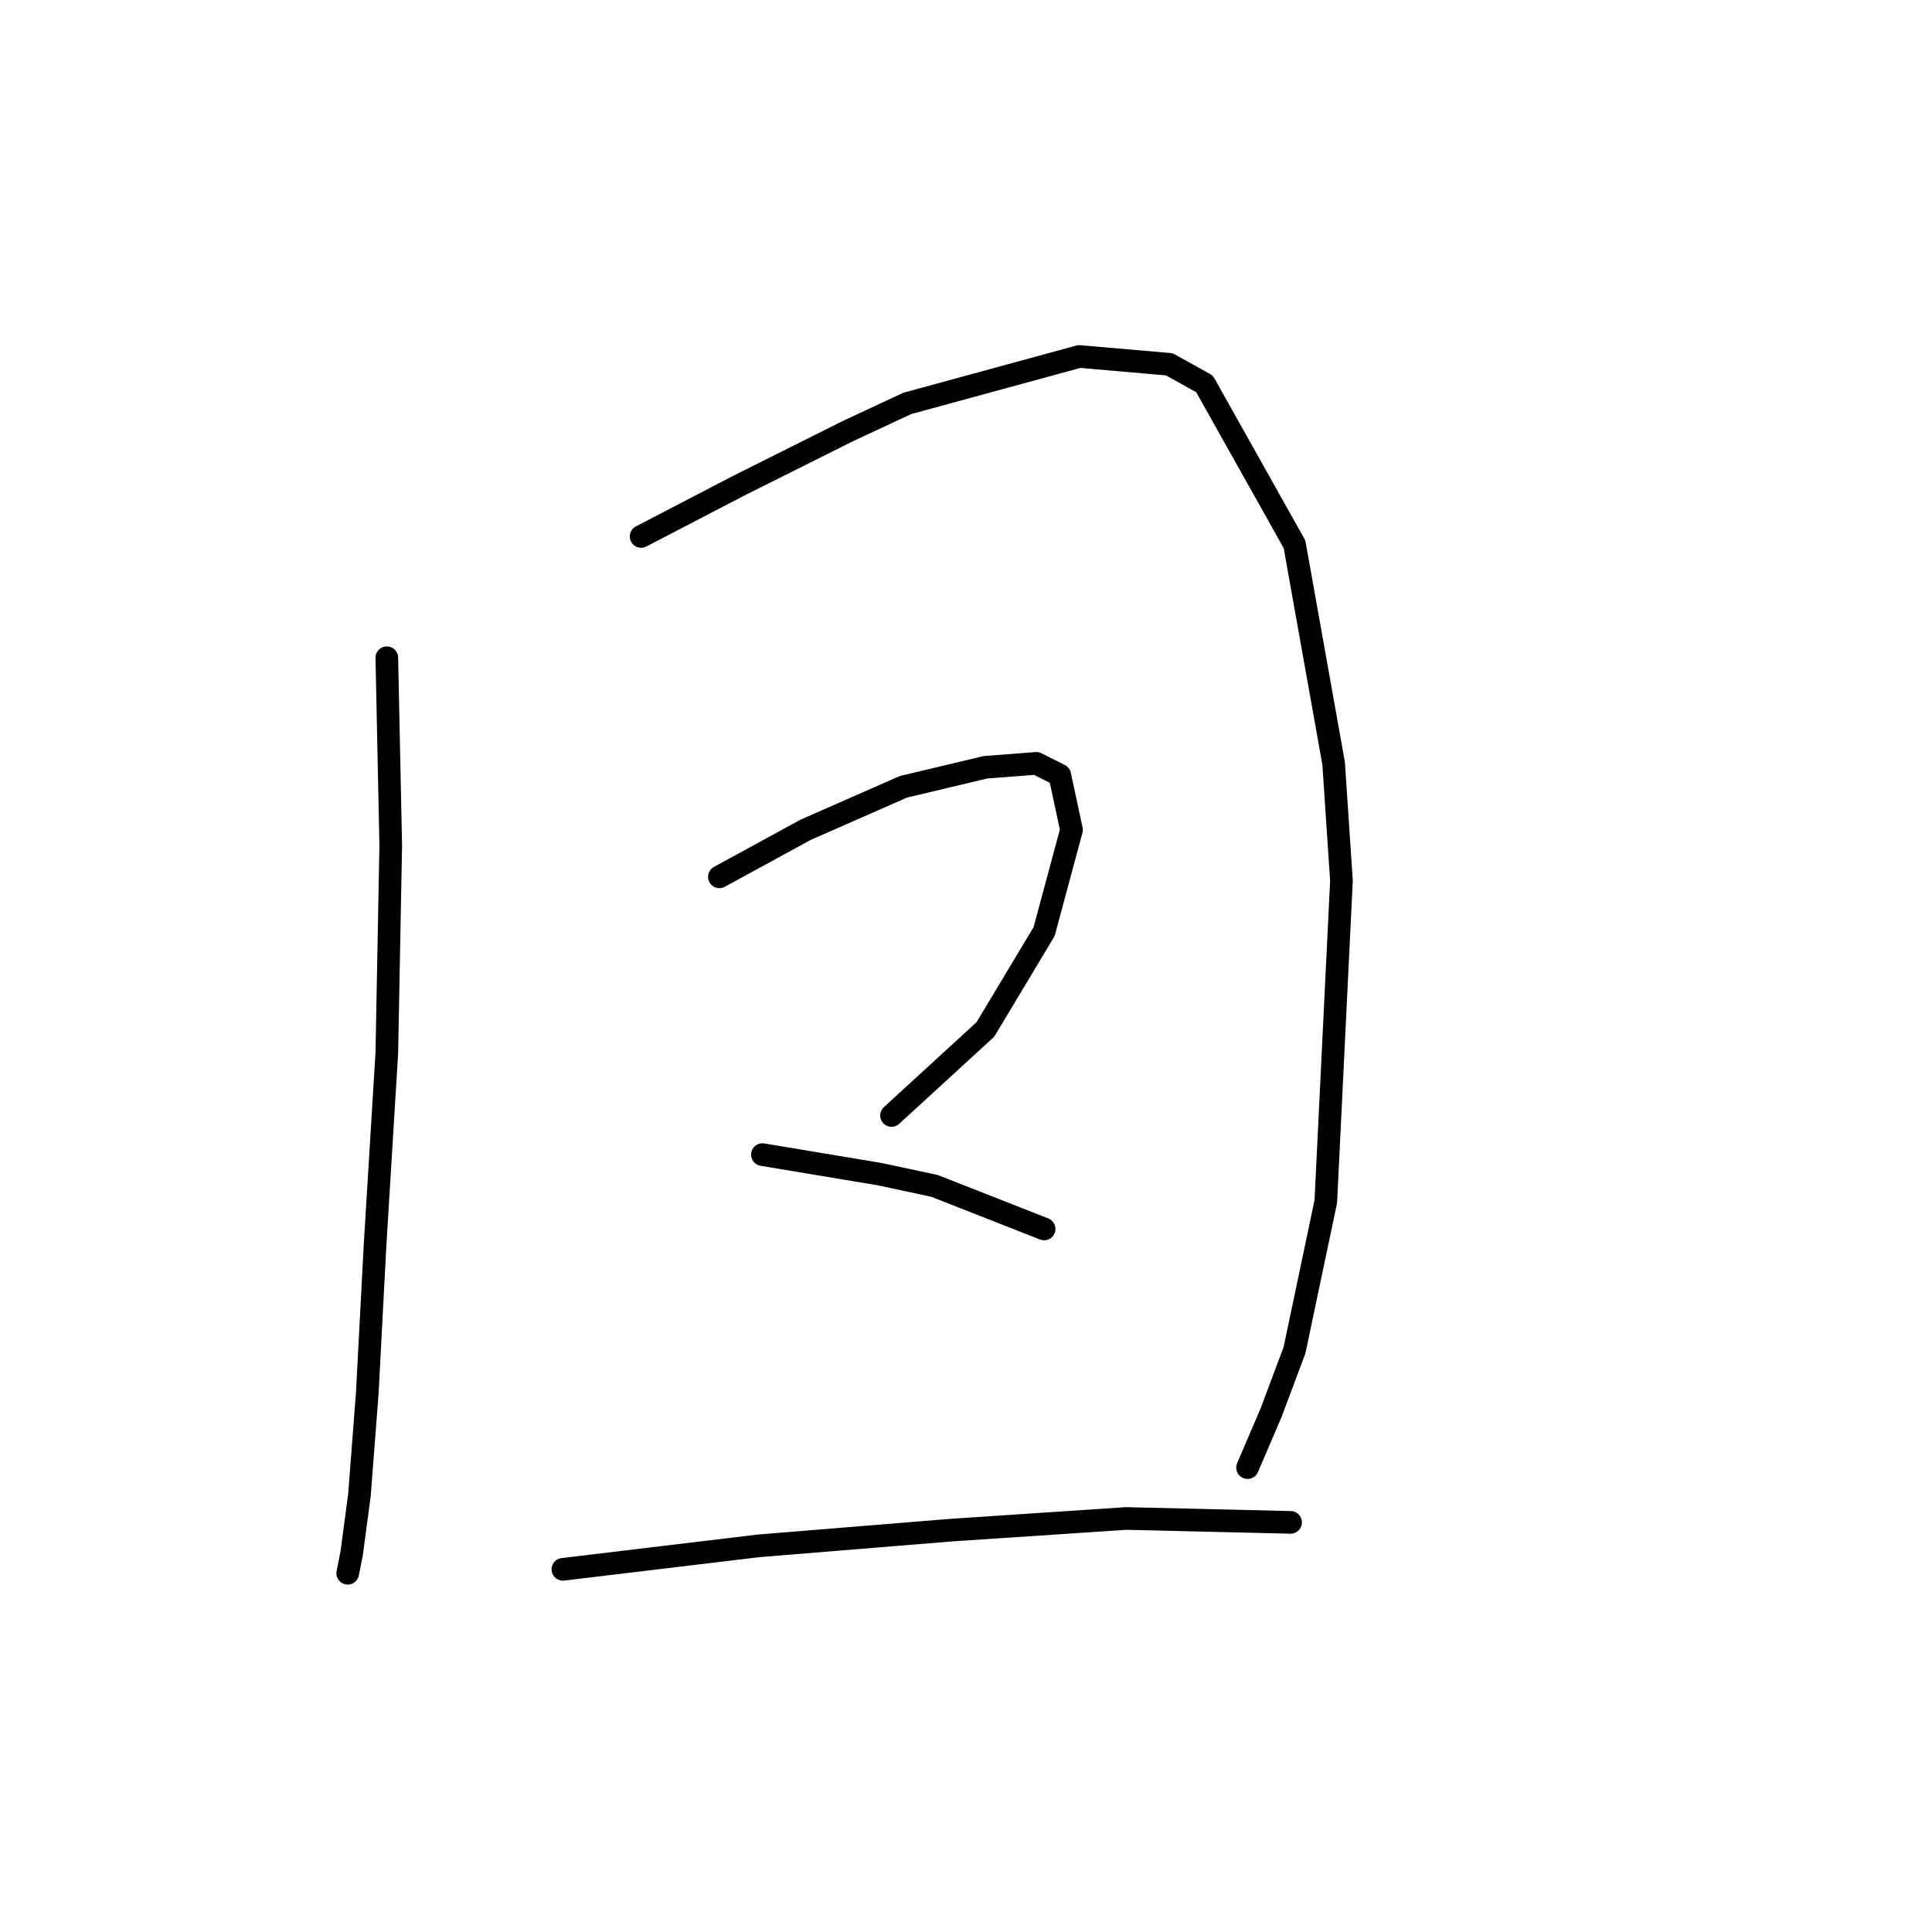 <?xml version="1.0" standalone="no"?>
    <svg width="256" height="256" xmlns="http://www.w3.org/2000/svg" version="1.1">
    <polyline stroke="black" stroke-width="3" stroke-linecap="round" fill="transparent" stroke-linejoin="round" points="51.256 87.153 51.775 112.037 51.256 139.513 49.701 164.916 48.664 184.615 47.628 198.094 46.591 205.87 46.072 208.463 46.072 208.463 " />
        <polyline stroke="black" stroke-width="3" stroke-linecap="round" fill="transparent" stroke-linejoin="round" points="84.953 71.083 97.914 64.343 112.429 57.085 120.206 53.456 143.016 47.235 154.939 48.272 159.605 50.864 171.529 72.119 176.713 101.151 177.75 116.703 175.676 159.213 171.529 178.913 168.418 187.207 165.308 194.465 165.308 194.465 " />
        <polyline stroke="black" stroke-width="3" stroke-linecap="round" fill="transparent" stroke-linejoin="round" points="95.322 116.185 106.727 109.964 119.687 104.261 130.574 101.669 137.313 101.151 140.424 102.706 141.979 109.964 138.35 123.442 130.574 136.403 118.132 147.808 118.132 147.808 " />
        <polyline stroke="black" stroke-width="3" stroke-linecap="round" fill="transparent" stroke-linejoin="round" points="101.024 152.992 116.577 155.584 123.835 157.139 138.35 162.842 138.35 162.842 " />
        <polyline stroke="black" stroke-width="3" stroke-linecap="round" fill="transparent" stroke-linejoin="round" points="74.585 207.944 100.506 204.834 125.908 202.76 149.237 201.205 171.01 201.723 171.01 201.723 " />
        </svg>